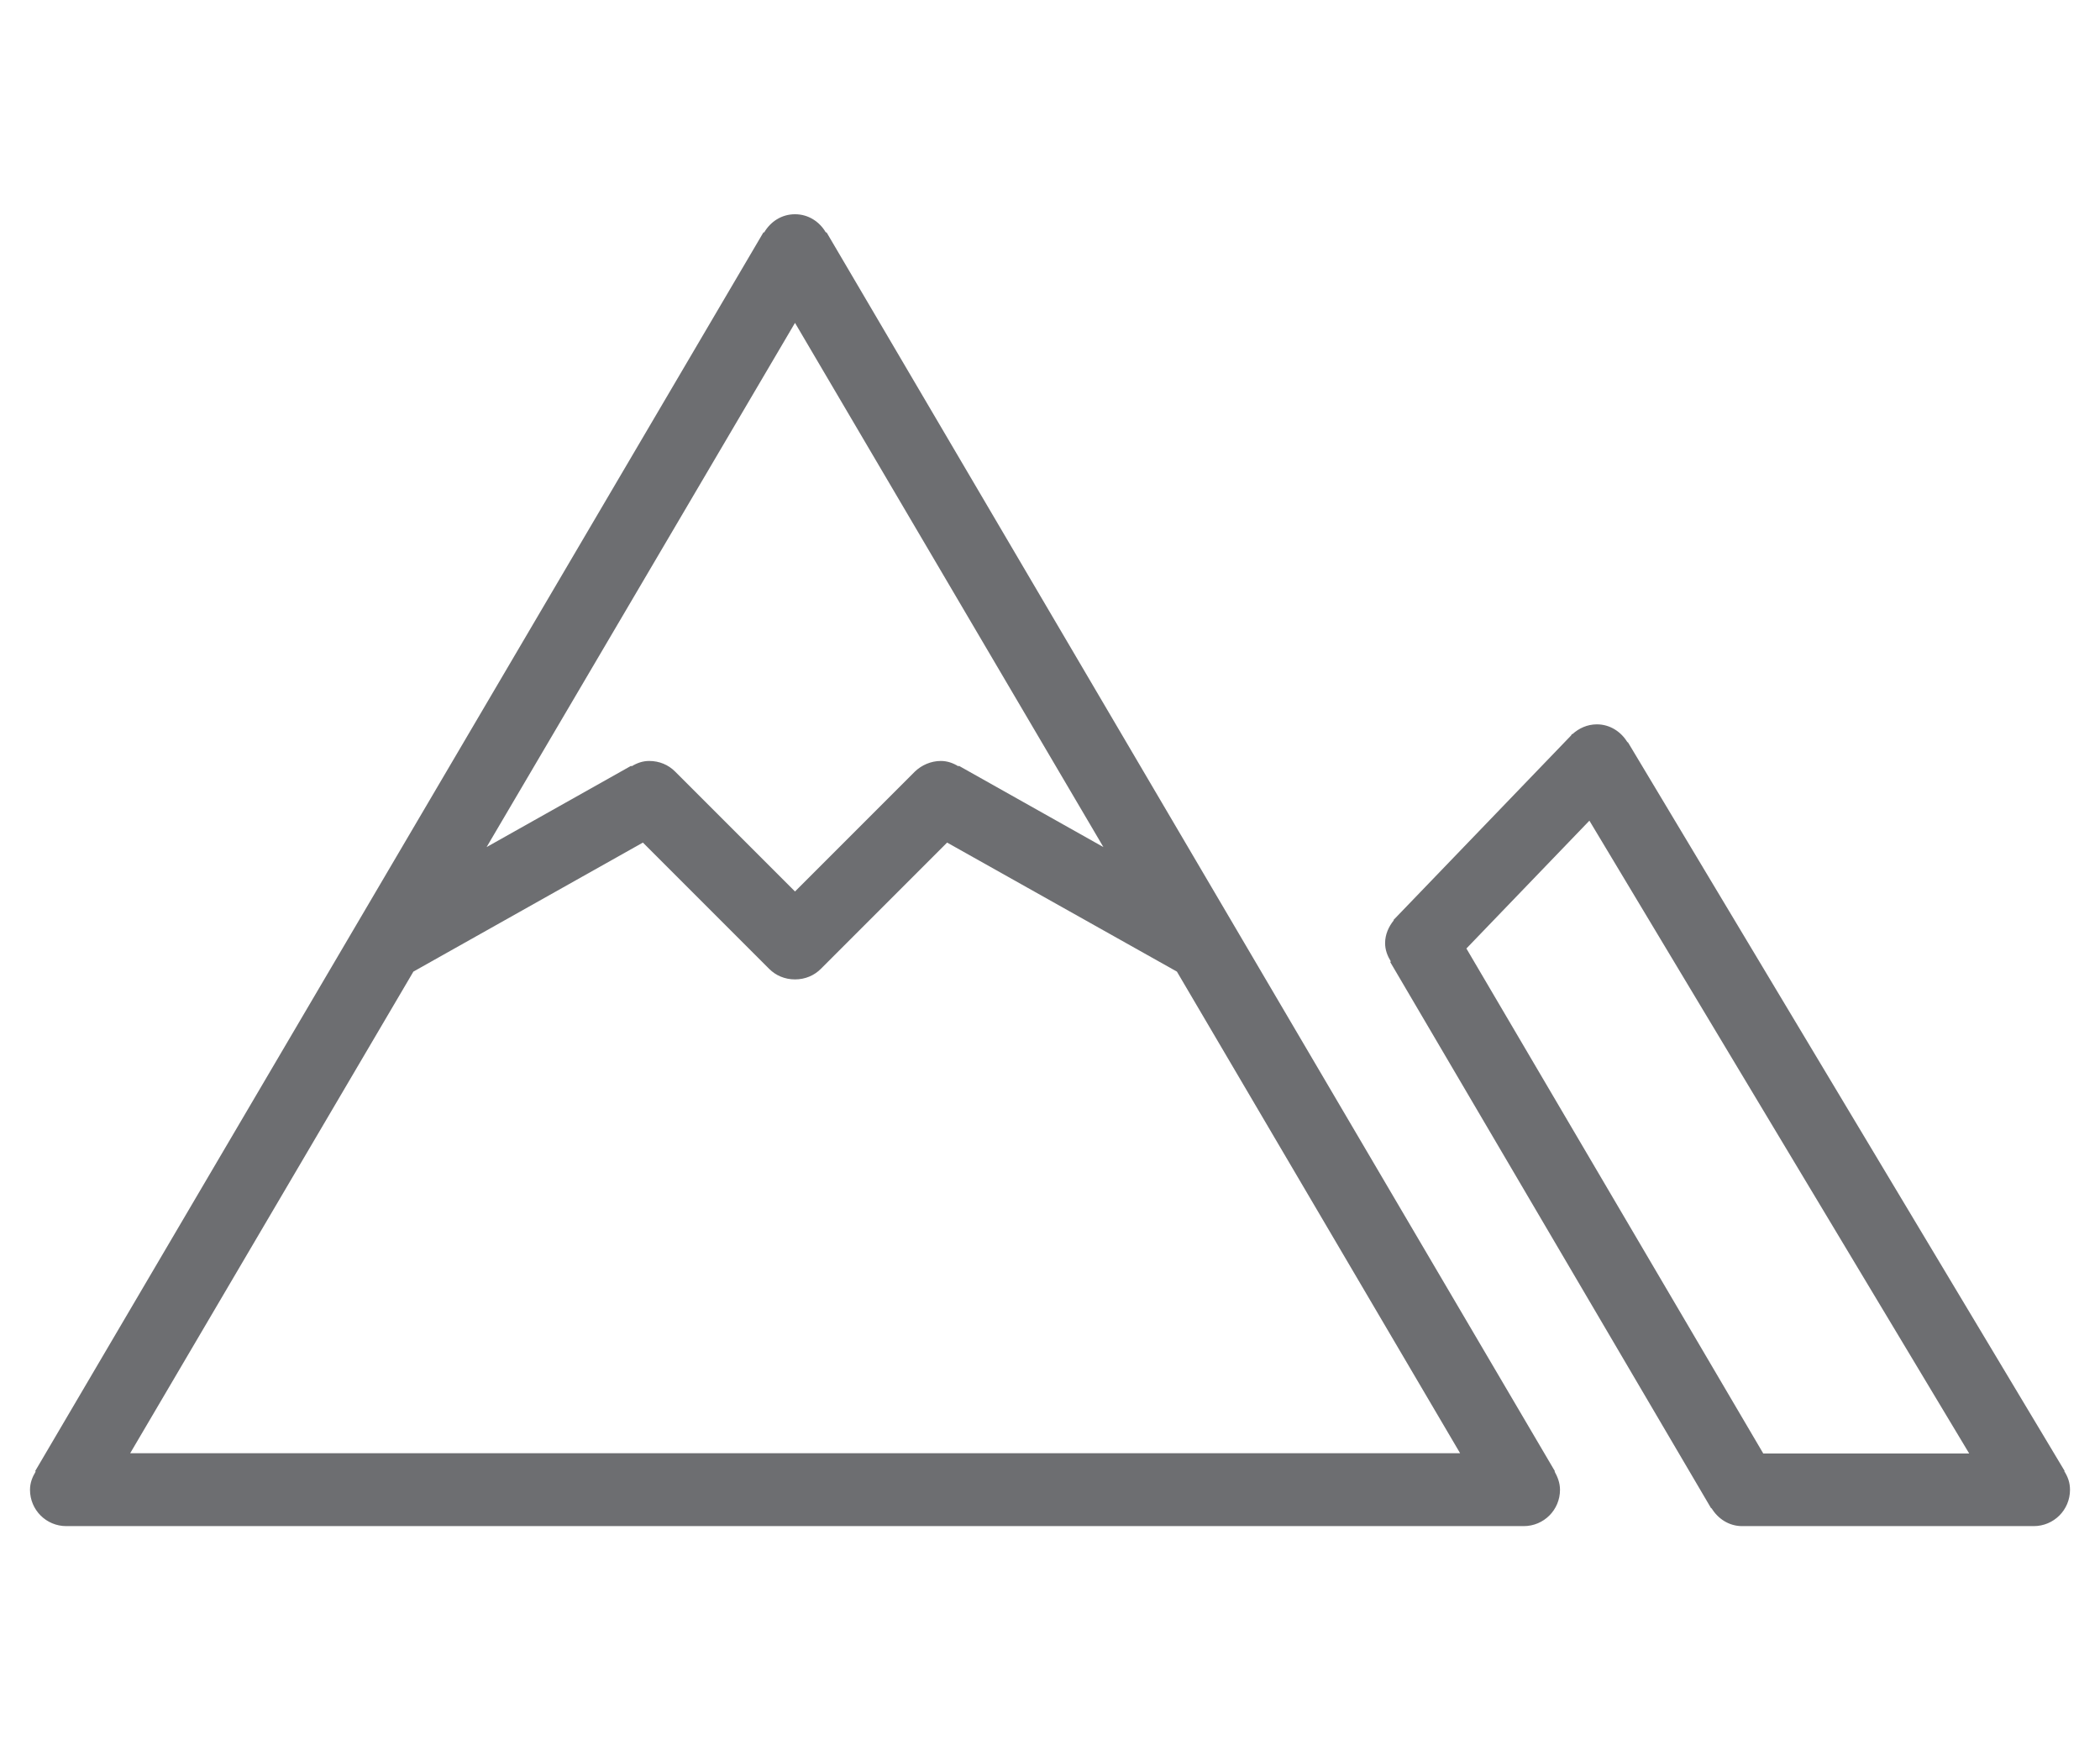 <?xml version="1.0" encoding="utf-8"?>
<!-- Generator: Adobe Illustrator 16.0.4, SVG Export Plug-In . SVG Version: 6.00 Build 0)  -->
<!DOCTYPE svg PUBLIC "-//W3C//DTD SVG 1.1//EN" "http://www.w3.org/Graphics/SVG/1.1/DTD/svg11.dtd">
<svg version="1.1" xmlns="http://www.w3.org/2000/svg" xmlns:xlink="http://www.w3.org/1999/xlink" x="0px" y="0px" width="70px"
	 height="58px" viewBox="0 0 70 58" enable-background="new 0 0 70 58" xml:space="preserve">
<g id="Artwork">
	<g id="_x38_79-mountains_x40_2x.png_2_">
		<g>
			<path fill="#6D6E71" d="M68.81,49.03l0.01-0.01L54.26,24.73l-0.01,0.01c-0.21-0.35-0.58-0.6-1.02-0.6c-0.32,0-0.6,0.13-0.82,0.33
				l-0.01-0.01l-0.02,0.03c0,0.01-0.01,0.01-0.01,0.02l-5.92,6.15l0.01,0.01c-0.17,0.21-0.29,0.47-0.29,0.76
				c0,0.23,0.08,0.43,0.19,0.61l-0.02,0.02l10.7,18.21l0.01-0.01c0.21,0.35,0.58,0.6,1.02,0.6h9.72c0.67,0,1.21-0.54,1.21-1.21
				C69,49.41,68.93,49.22,68.81,49.03z M58.77,48.43l-9.89-16.82l4.1-4.26l12.66,21.09H58.77z M51.83,49.03L27.55,7.74l-0.02,0.01
				c-0.21-0.36-0.58-0.61-1.03-0.61c-0.45,0-0.82,0.25-1.03,0.61l-0.02-0.01L1.17,49.03l0.02,0.01C1.08,49.22,1,49.42,1,49.65
				c0,0.67,0.54,1.21,1.21,1.21h48.58c0.67,0,1.21-0.54,1.21-1.21c0-0.23-0.08-0.43-0.18-0.61L51.83,49.03z M26.5,10.76l10.28,17.47
				l-4.82-2.71l-0.01,0.02c-0.18-0.11-0.37-0.18-0.59-0.18c-0.33,0-0.64,0.14-0.86,0.35l-4,4l-4-4c-0.22-0.22-0.52-0.35-0.86-0.35
				c-0.22,0-0.41,0.07-0.59,0.18l-0.01-0.02l-4.82,2.71L26.5,10.76z M4.34,48.43l9.44-16.05l7.65-4.3l4.21,4.21
				c0.22,0.22,0.52,0.35,0.86,0.35c0.34,0,0.64-0.13,0.86-0.35l4.21-4.21l7.66,4.3l9.44,16.05H4.34z"/>
		</g>
	</g>
</g>
<g id="Overlays" display="none">
</g>
<g id="Guides">
</g>
</svg>
